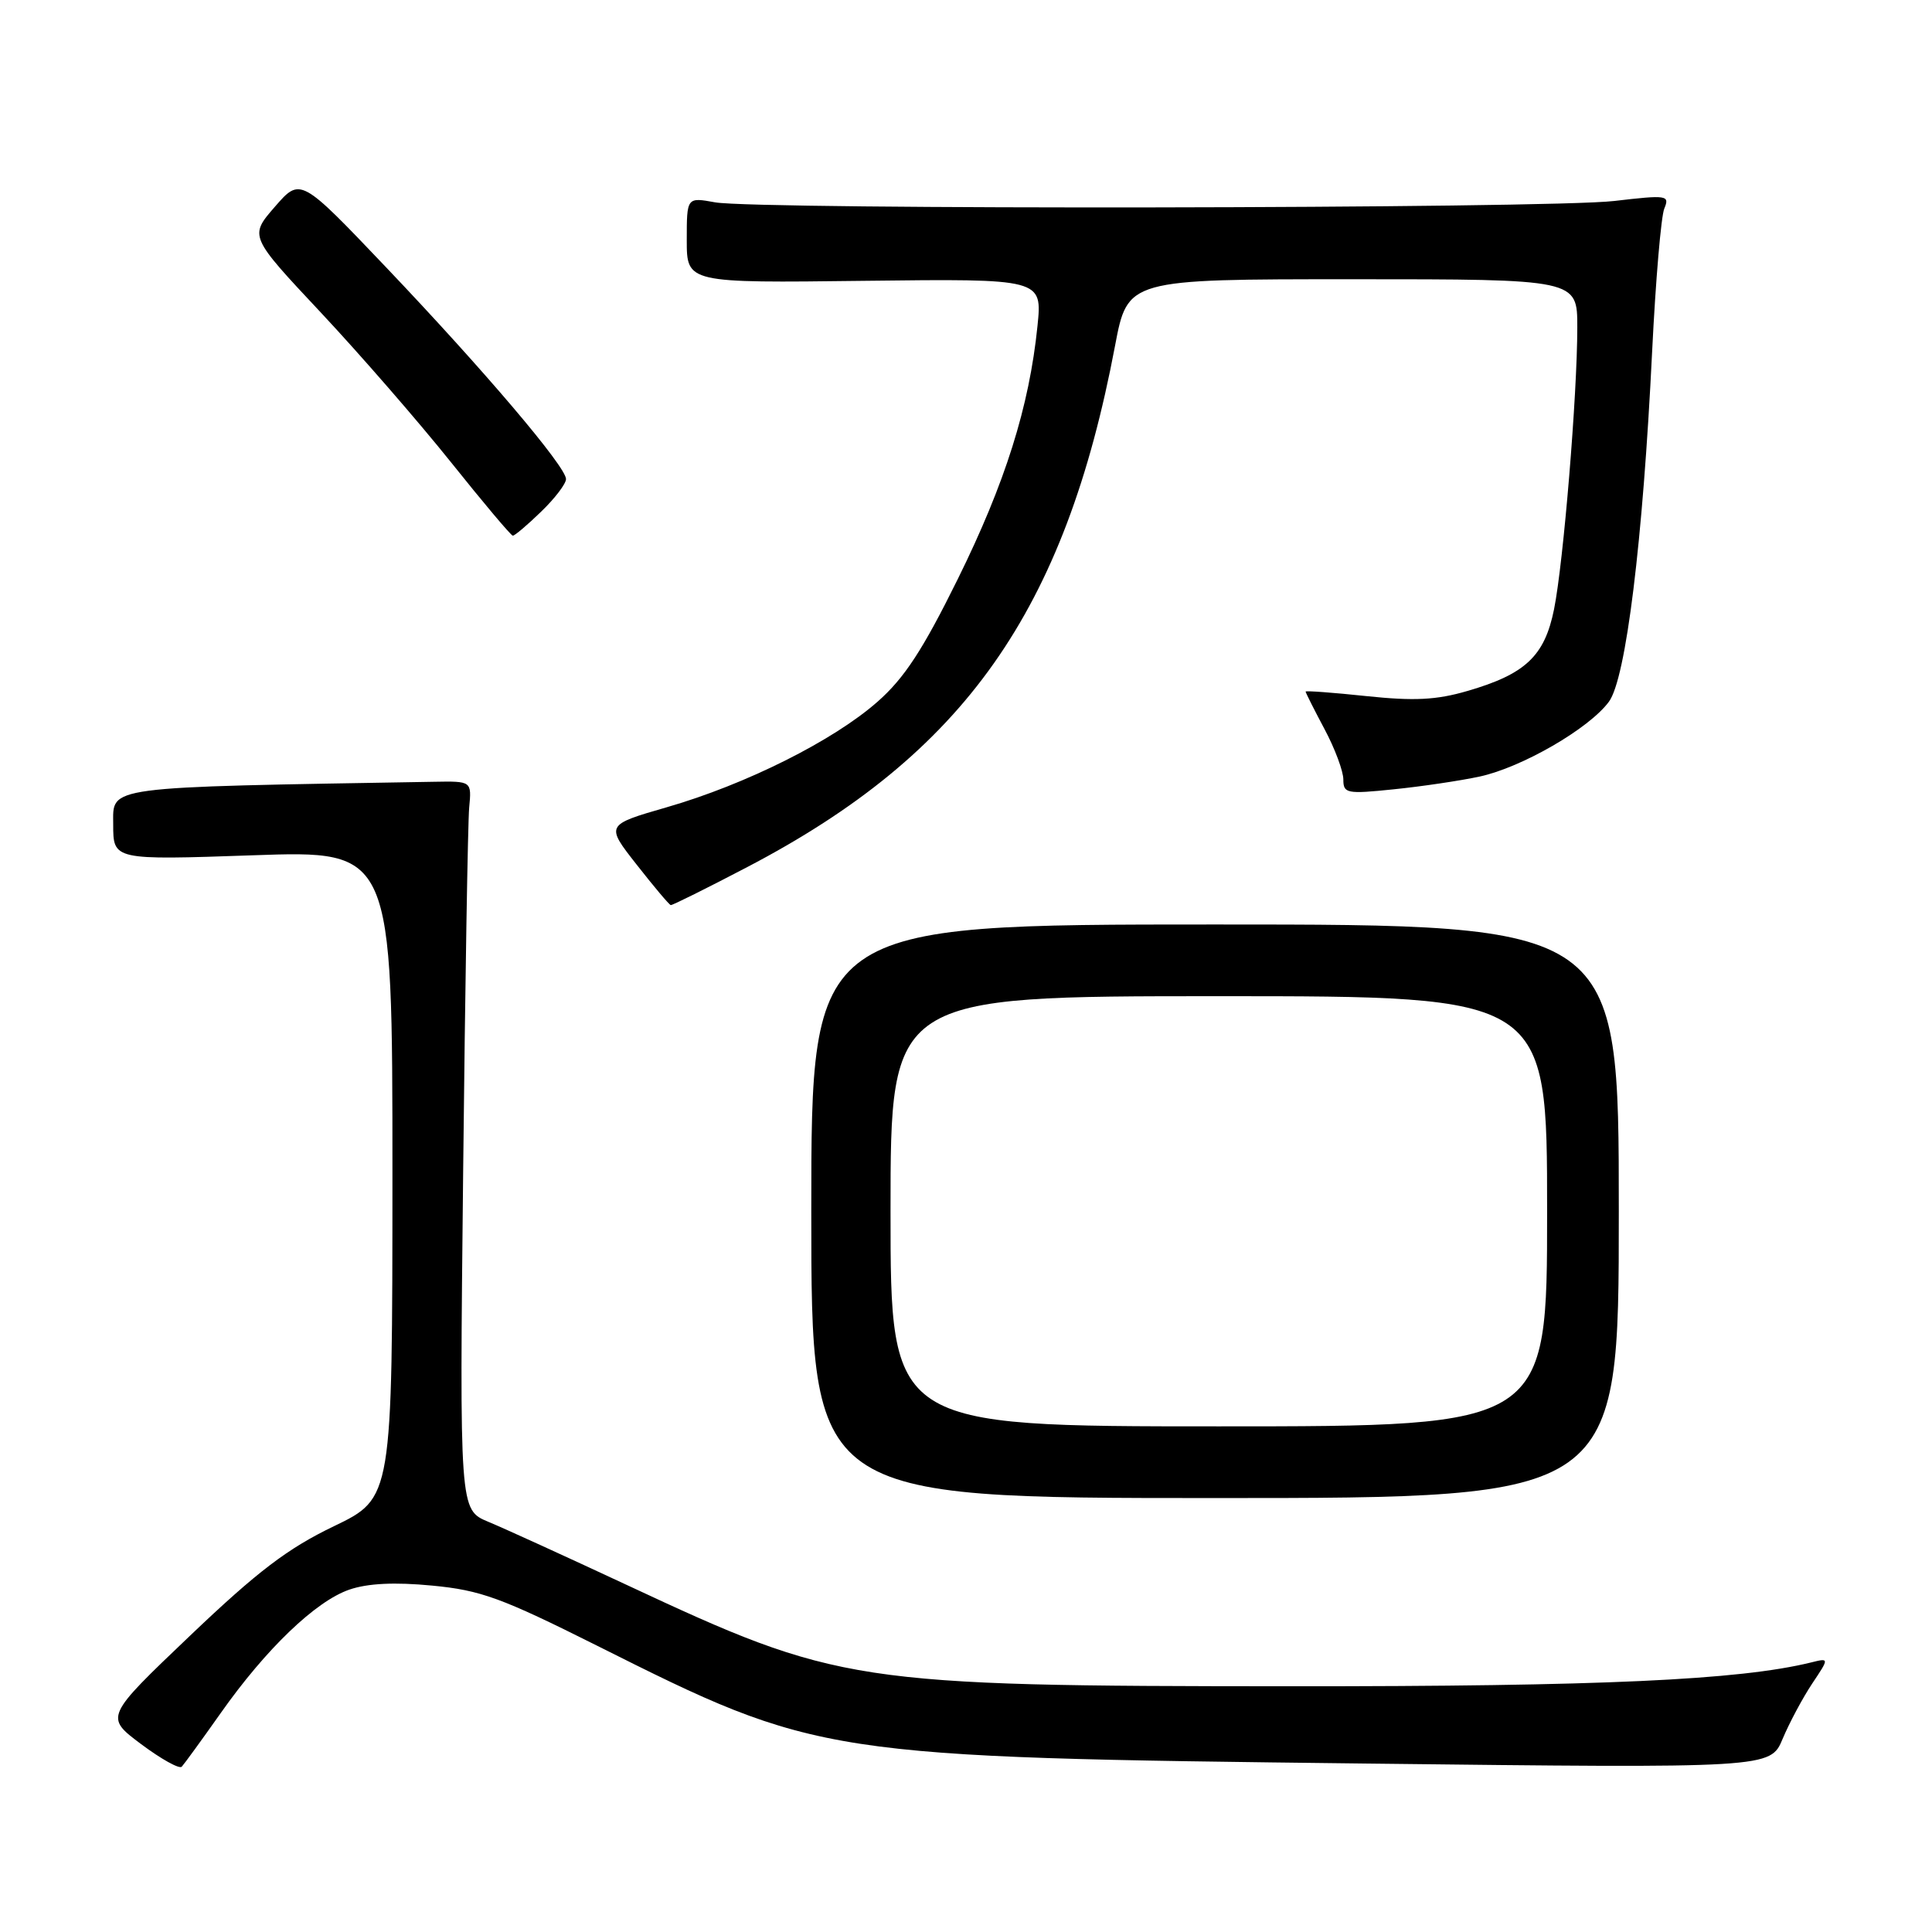<?xml version="1.0" encoding="UTF-8" standalone="no"?>
<!DOCTYPE svg PUBLIC "-//W3C//DTD SVG 1.1//EN" "http://www.w3.org/Graphics/SVG/1.1/DTD/svg11.dtd" >
<svg xmlns="http://www.w3.org/2000/svg" xmlns:xlink="http://www.w3.org/1999/xlink" version="1.1" viewBox="0 0 256 256">
 <g >
 <path fill="currentColor"
d=" M 29.24 227.00 C 35.22 218.51 41.83 212.16 46.30 210.63 C 48.72 209.80 52.29 209.62 57.26 210.10 C 63.70 210.71 66.45 211.72 79.07 218.04 C 108.46 232.77 108.93 232.84 181.04 233.68 C 234.58 234.30 234.58 234.30 236.21 230.40 C 237.11 228.26 238.87 224.97 240.12 223.09 C 242.40 219.68 242.40 219.68 239.95 220.29 C 230.43 222.62 212.16 223.46 171.00 223.44 C 113.01 223.41 111.11 223.12 83.00 209.99 C 75.03 206.27 66.79 202.51 64.69 201.64 C 60.89 200.05 60.89 200.05 61.37 155.28 C 61.63 130.65 61.99 108.92 62.17 107.00 C 62.50 103.50 62.50 103.50 57.50 103.59 C 13.39 104.34 15.00 104.12 15.00 109.24 C 15.00 113.97 15.00 113.97 33.50 113.33 C 52.00 112.68 52.00 112.68 52.00 155.59 C 51.99 198.50 51.99 198.50 44.25 202.23 C 38.11 205.18 34.14 208.20 25.19 216.73 C 13.89 227.50 13.89 227.50 18.69 231.10 C 21.34 233.08 23.76 234.43 24.08 234.10 C 24.39 233.77 26.72 230.57 29.24 227.00 Z  M 214.50 160.50 C 214.50 122.50 214.50 122.50 161.00 122.50 C 107.50 122.50 107.50 122.50 107.50 160.50 C 107.50 198.50 107.50 198.50 161.00 198.50 C 214.50 198.50 214.50 198.50 214.50 160.50 Z  M 99.02 114.89 C 127.81 99.84 141.10 80.99 147.75 45.81 C 149.42 37.00 149.42 37.00 179.21 37.00 C 209.00 37.00 209.00 37.00 209.00 43.35 C 209.00 52.31 207.17 74.51 205.92 80.73 C 204.67 86.93 202.13 89.33 194.43 91.56 C 190.33 92.76 187.37 92.90 181.08 92.24 C 176.64 91.77 173.00 91.50 173.00 91.64 C 173.00 91.78 174.12 94.01 175.50 96.60 C 176.88 99.18 178.00 102.19 178.00 103.29 C 178.00 105.14 178.45 105.23 184.65 104.59 C 188.31 104.22 193.44 103.46 196.05 102.90 C 201.66 101.69 210.58 96.53 213.19 92.98 C 215.45 89.92 217.69 71.75 218.92 46.50 C 219.38 37.15 220.10 28.66 220.53 27.63 C 221.26 25.87 220.91 25.81 213.90 26.63 C 205.17 27.66 100.21 27.81 94.75 26.81 C 91.00 26.13 91.00 26.13 91.00 31.81 C 91.00 37.50 91.00 37.50 114.55 37.21 C 138.11 36.93 138.11 36.93 137.47 43.21 C 136.38 53.89 133.20 63.99 126.92 76.71 C 122.28 86.11 119.83 89.86 116.28 92.98 C 110.43 98.14 98.81 103.95 88.37 106.96 C 80.23 109.31 80.23 109.31 84.37 114.58 C 86.64 117.48 88.67 119.89 88.88 119.93 C 89.08 119.97 93.65 117.70 99.02 114.89 Z  M 71.70 67.80 C 73.52 66.05 75.00 64.10 75.00 63.48 C 75.00 61.84 64.15 49.07 51.16 35.42 C 39.81 23.50 39.81 23.50 36.42 27.40 C 33.03 31.30 33.03 31.30 42.50 41.40 C 47.71 46.96 55.46 55.88 59.74 61.23 C 64.01 66.57 67.70 70.96 67.95 70.98 C 68.20 70.99 69.89 69.56 71.70 67.80 Z  M 118.00 160.50 C 118.00 132.00 118.00 132.00 161.50 132.00 C 205.00 132.00 205.00 132.00 205.00 160.50 C 205.00 189.00 205.00 189.00 161.50 189.00 C 118.00 189.00 118.00 189.00 118.00 160.50 Z "/>
</g>
</svg>